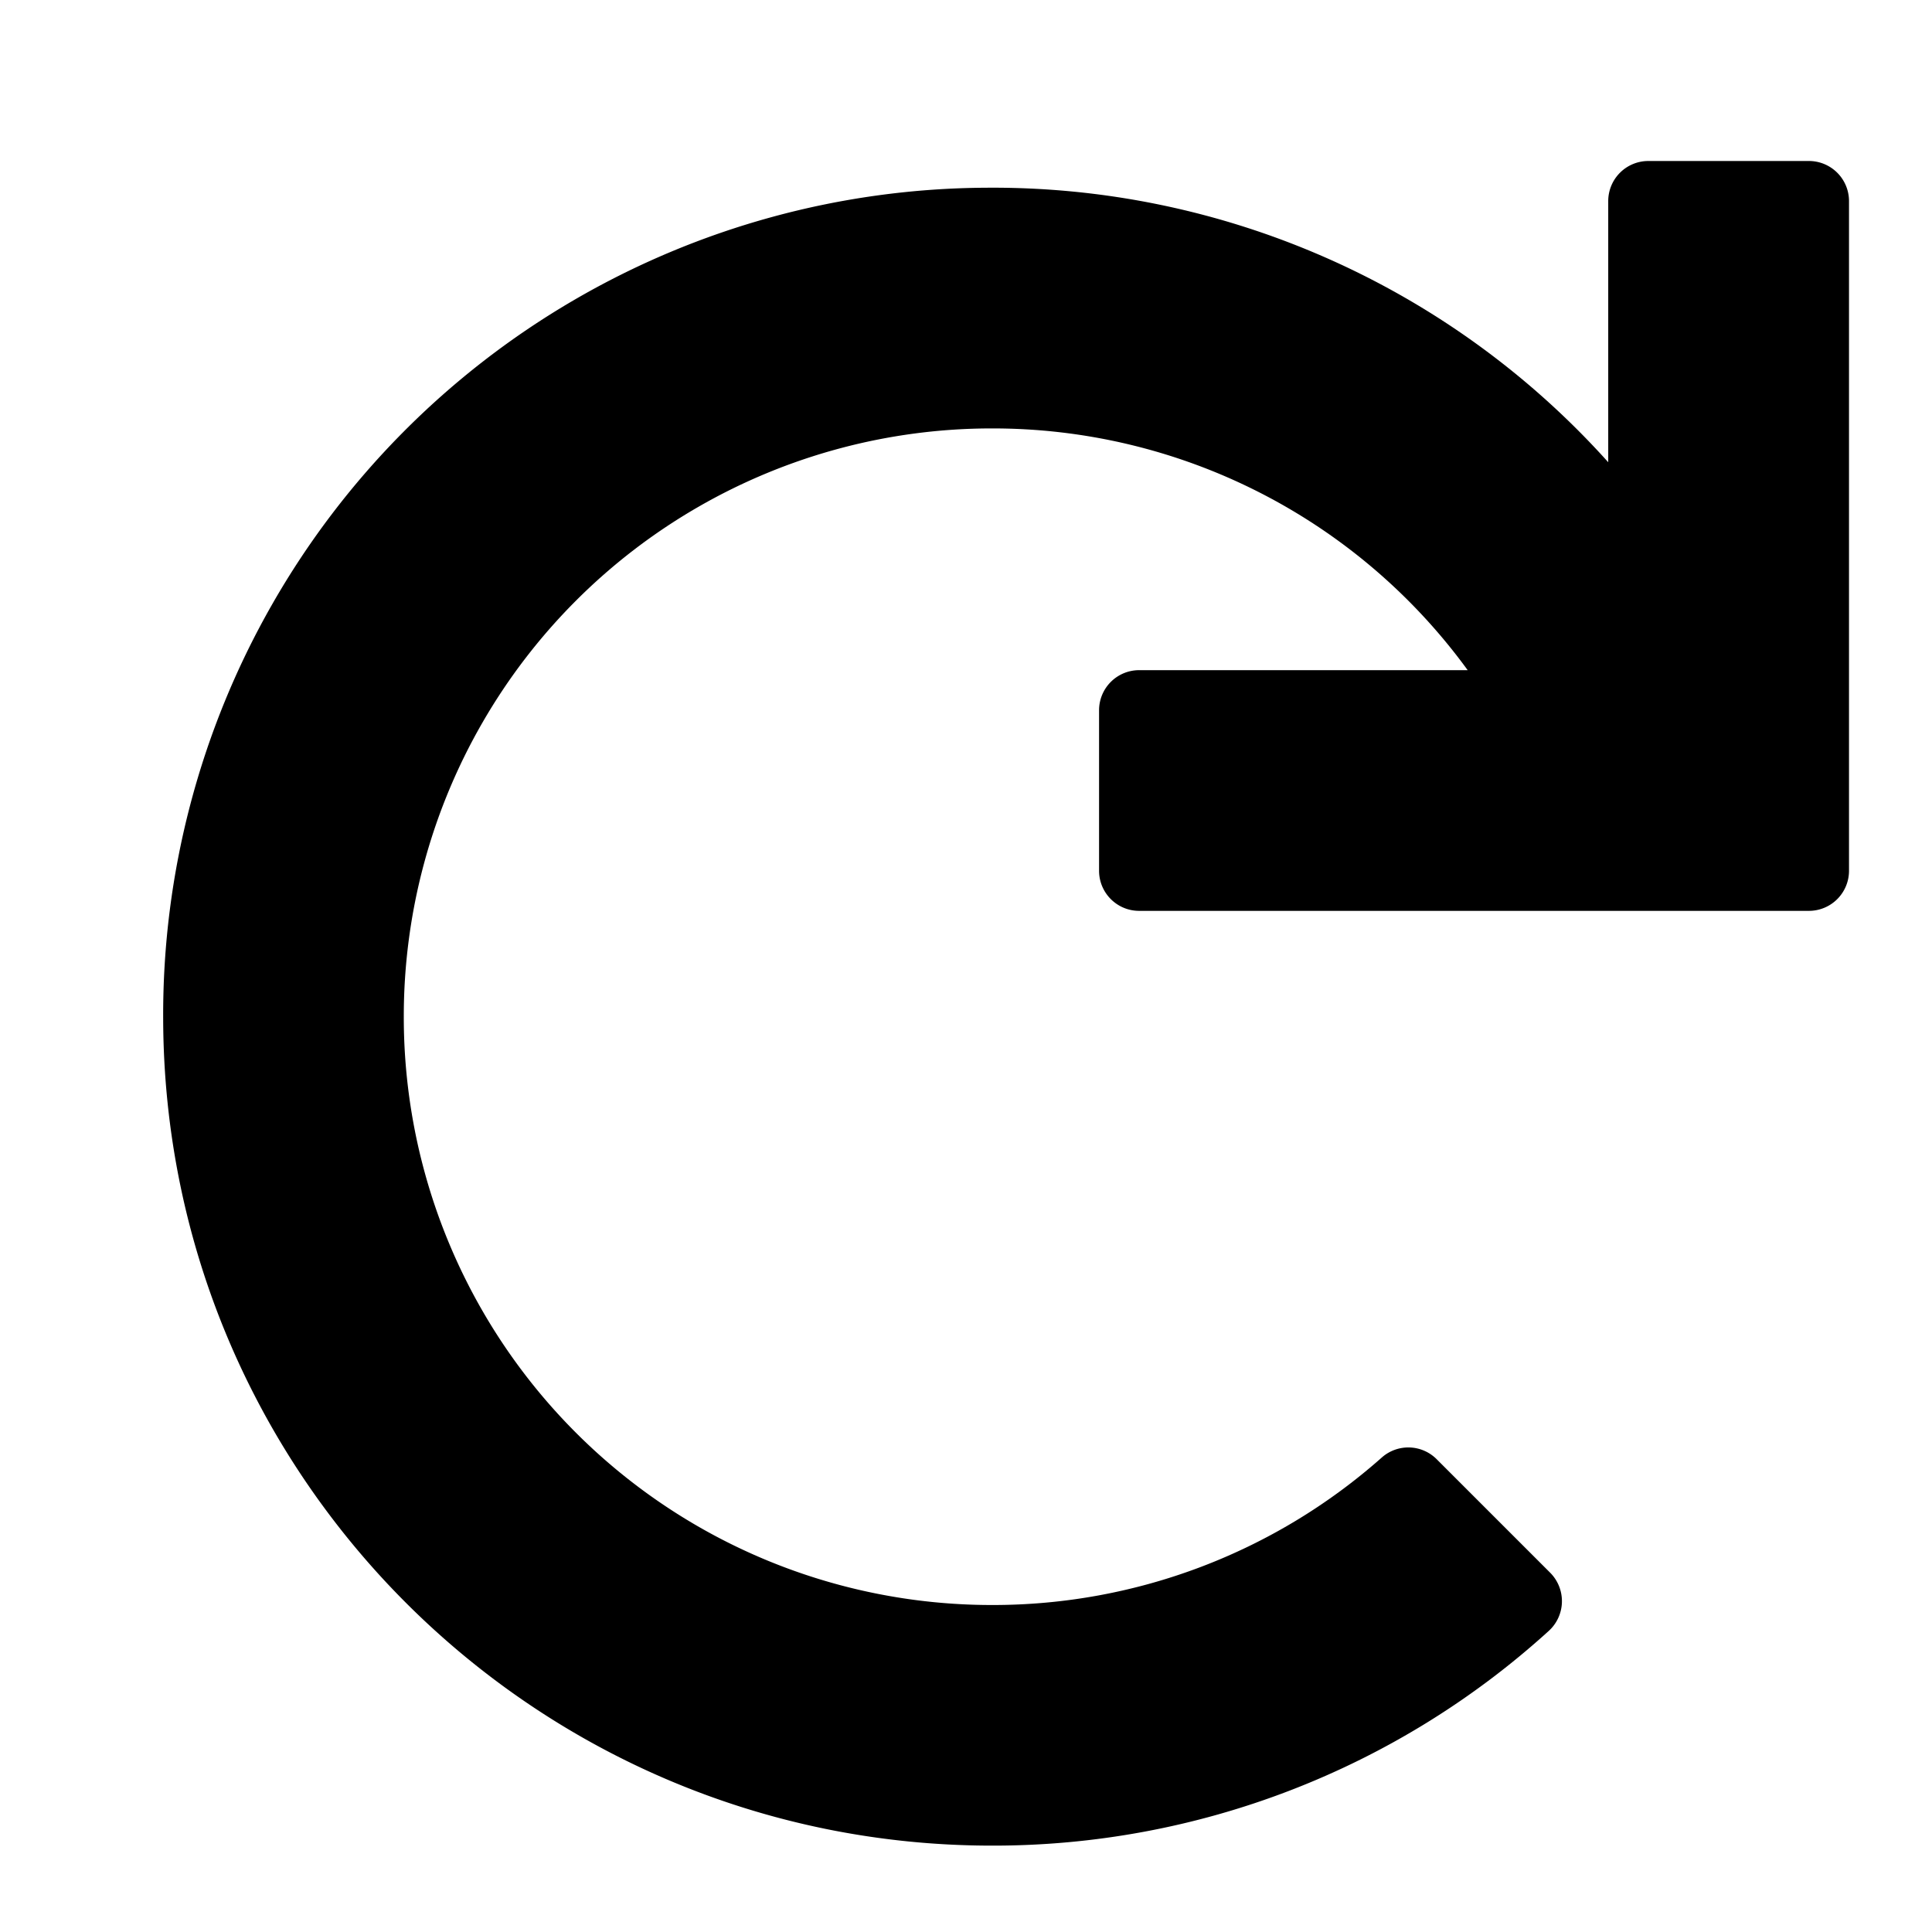 <svg width="24" height="24" xmlns="http://www.w3.org/2000/svg"><path d="M14.152 11.315h8.319a.498.498 0 00.498-.498V2.498A.498.498 0 0022.47 2h-1.993a.498.498 0 00-.499.498v3.244a10.27 10.27 0 00-7.73-3.41 10.273 10.273 0 00-10.221 10.32c.012 5.677 4.618 10.275 10.297 10.275a10.26 10.26 0 006.914-2.666.5.5 0 00.02-.723l-1.41-1.41a.497.497 0 00-.682-.023 7.28 7.28 0 01-4.842 1.833 7.304 7.304 0 01-7.308-7.308 7.304 7.304 0 017.308-7.308 7.295 7.295 0 015.908 3.003h-4.08a.498.498 0 00-.499.499v1.993c0 .275.223.498.498.498z"/></svg>